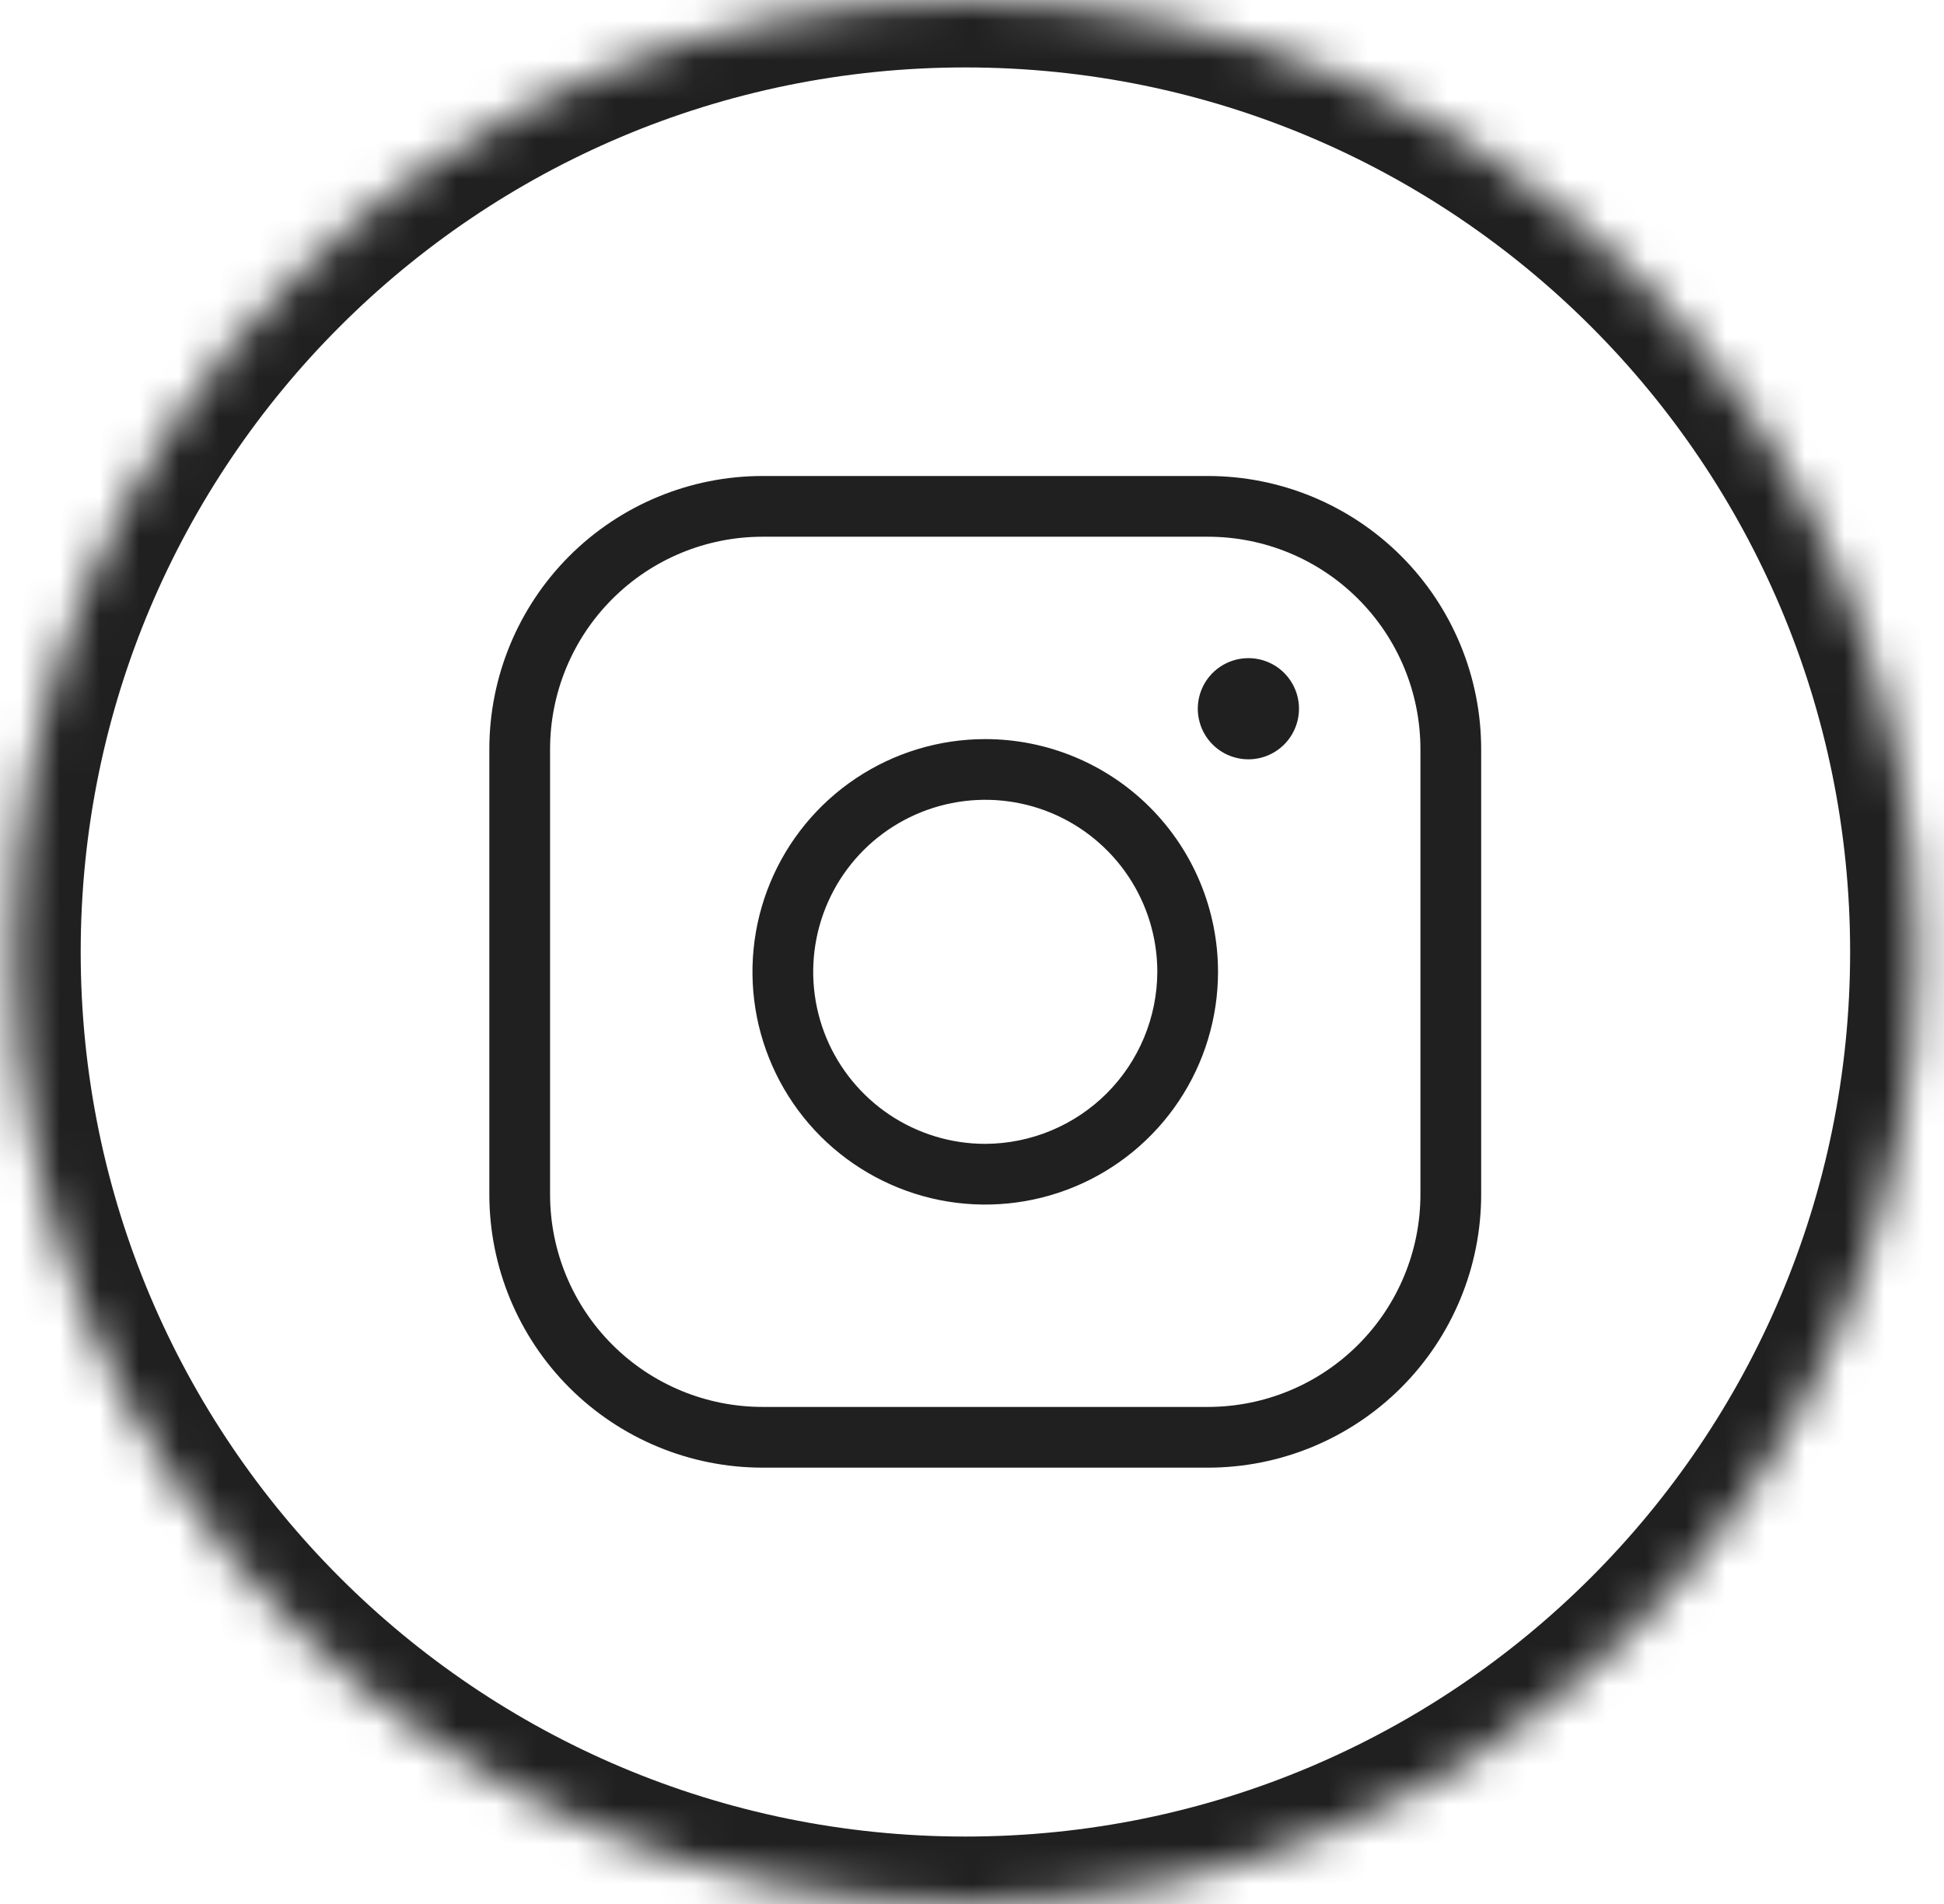 <svg width="49" height="48" viewBox="0 0 49 48" fill="none" xmlns="http://www.w3.org/2000/svg">
<path d="M24.834 18.633C23.674 18.633 22.539 18.977 21.574 19.622C20.609 20.266 19.857 21.183 19.413 22.255C18.969 23.327 18.853 24.506 19.079 25.645C19.306 26.783 19.865 27.828 20.685 28.649C21.506 29.469 22.551 30.028 23.689 30.255C24.828 30.481 26.007 30.365 27.079 29.921C28.151 29.477 29.068 28.725 29.712 27.76C30.357 26.795 30.701 25.66 30.701 24.5C30.701 22.944 30.083 21.451 28.983 20.351C27.883 19.251 26.39 18.633 24.834 18.633ZM24.834 28.837C23.976 28.837 23.138 28.582 22.425 28.106C21.712 27.629 21.156 26.952 20.827 26.16C20.499 25.367 20.413 24.495 20.581 23.654C20.748 22.813 21.161 22.04 21.767 21.433C22.374 20.827 23.147 20.414 23.988 20.247C24.829 20.079 25.701 20.165 26.494 20.493C27.286 20.822 27.963 21.378 28.44 22.091C28.916 22.804 29.171 23.642 29.171 24.5C29.167 25.649 28.709 26.75 27.897 27.563C27.084 28.375 25.983 28.833 24.834 28.837ZM30.446 12H19.222C17.395 12 15.643 12.726 14.351 14.017C13.06 15.309 12.334 17.061 12.334 18.888V30.112C12.334 31.939 13.06 33.691 14.351 34.983C15.643 36.274 17.395 37 19.222 37H30.446C32.273 37 34.025 36.274 35.317 34.983C36.608 33.691 37.334 31.939 37.334 30.112V18.888C37.334 17.061 36.608 15.309 35.317 14.017C34.025 12.726 32.273 12 30.446 12ZM35.803 30.112C35.803 31.533 35.239 32.896 34.234 33.9C33.23 34.905 31.867 35.469 30.446 35.469H19.222C17.801 35.469 16.438 34.905 15.434 33.9C14.429 32.896 13.865 31.533 13.865 30.112V18.888C13.865 17.467 14.429 16.104 15.434 15.1C16.438 14.095 17.801 13.531 19.222 13.531H30.446C31.867 13.531 33.23 14.095 34.234 15.1C35.239 16.104 35.803 17.467 35.803 18.888V30.112ZM32.742 17.867C32.742 18.12 32.667 18.366 32.527 18.576C32.387 18.786 32.188 18.949 31.955 19.046C31.722 19.142 31.465 19.168 31.218 19.118C30.97 19.069 30.743 18.948 30.565 18.769C30.386 18.591 30.265 18.364 30.216 18.116C30.166 17.869 30.192 17.612 30.288 17.379C30.385 17.146 30.548 16.947 30.758 16.807C30.968 16.667 31.214 16.592 31.467 16.592C31.805 16.592 32.129 16.726 32.369 16.965C32.608 17.205 32.742 17.529 32.742 17.867Z" fill="#202020"/>
<mask id="path-2-inside-1_271_34" fill="white">
<path d="M48.334 24C48.334 37.255 37.589 48 24.334 48C11.079 48 0.334 37.255 0.334 24C0.334 10.745 11.079 0 24.334 0C37.589 0 48.334 10.745 48.334 24Z"/>
</mask>
<path d="M46.634 24C46.634 36.316 36.65 46.3 24.334 46.3V49.7C38.528 49.7 50.034 38.194 50.034 24H46.634ZM24.334 46.3C12.018 46.3 2.034 36.316 2.034 24H-1.366C-1.366 38.194 10.14 49.7 24.334 49.7V46.3ZM2.034 24C2.034 11.684 12.018 1.7 24.334 1.7V-1.7C10.14 -1.7 -1.366 9.806 -1.366 24H2.034ZM24.334 1.7C36.65 1.7 46.634 11.684 46.634 24H50.034C50.034 9.806 38.528 -1.7 24.334 -1.7V1.7Z" fill="#202020" mask="url(#path-2-inside-1_271_34)"/>
</svg>
